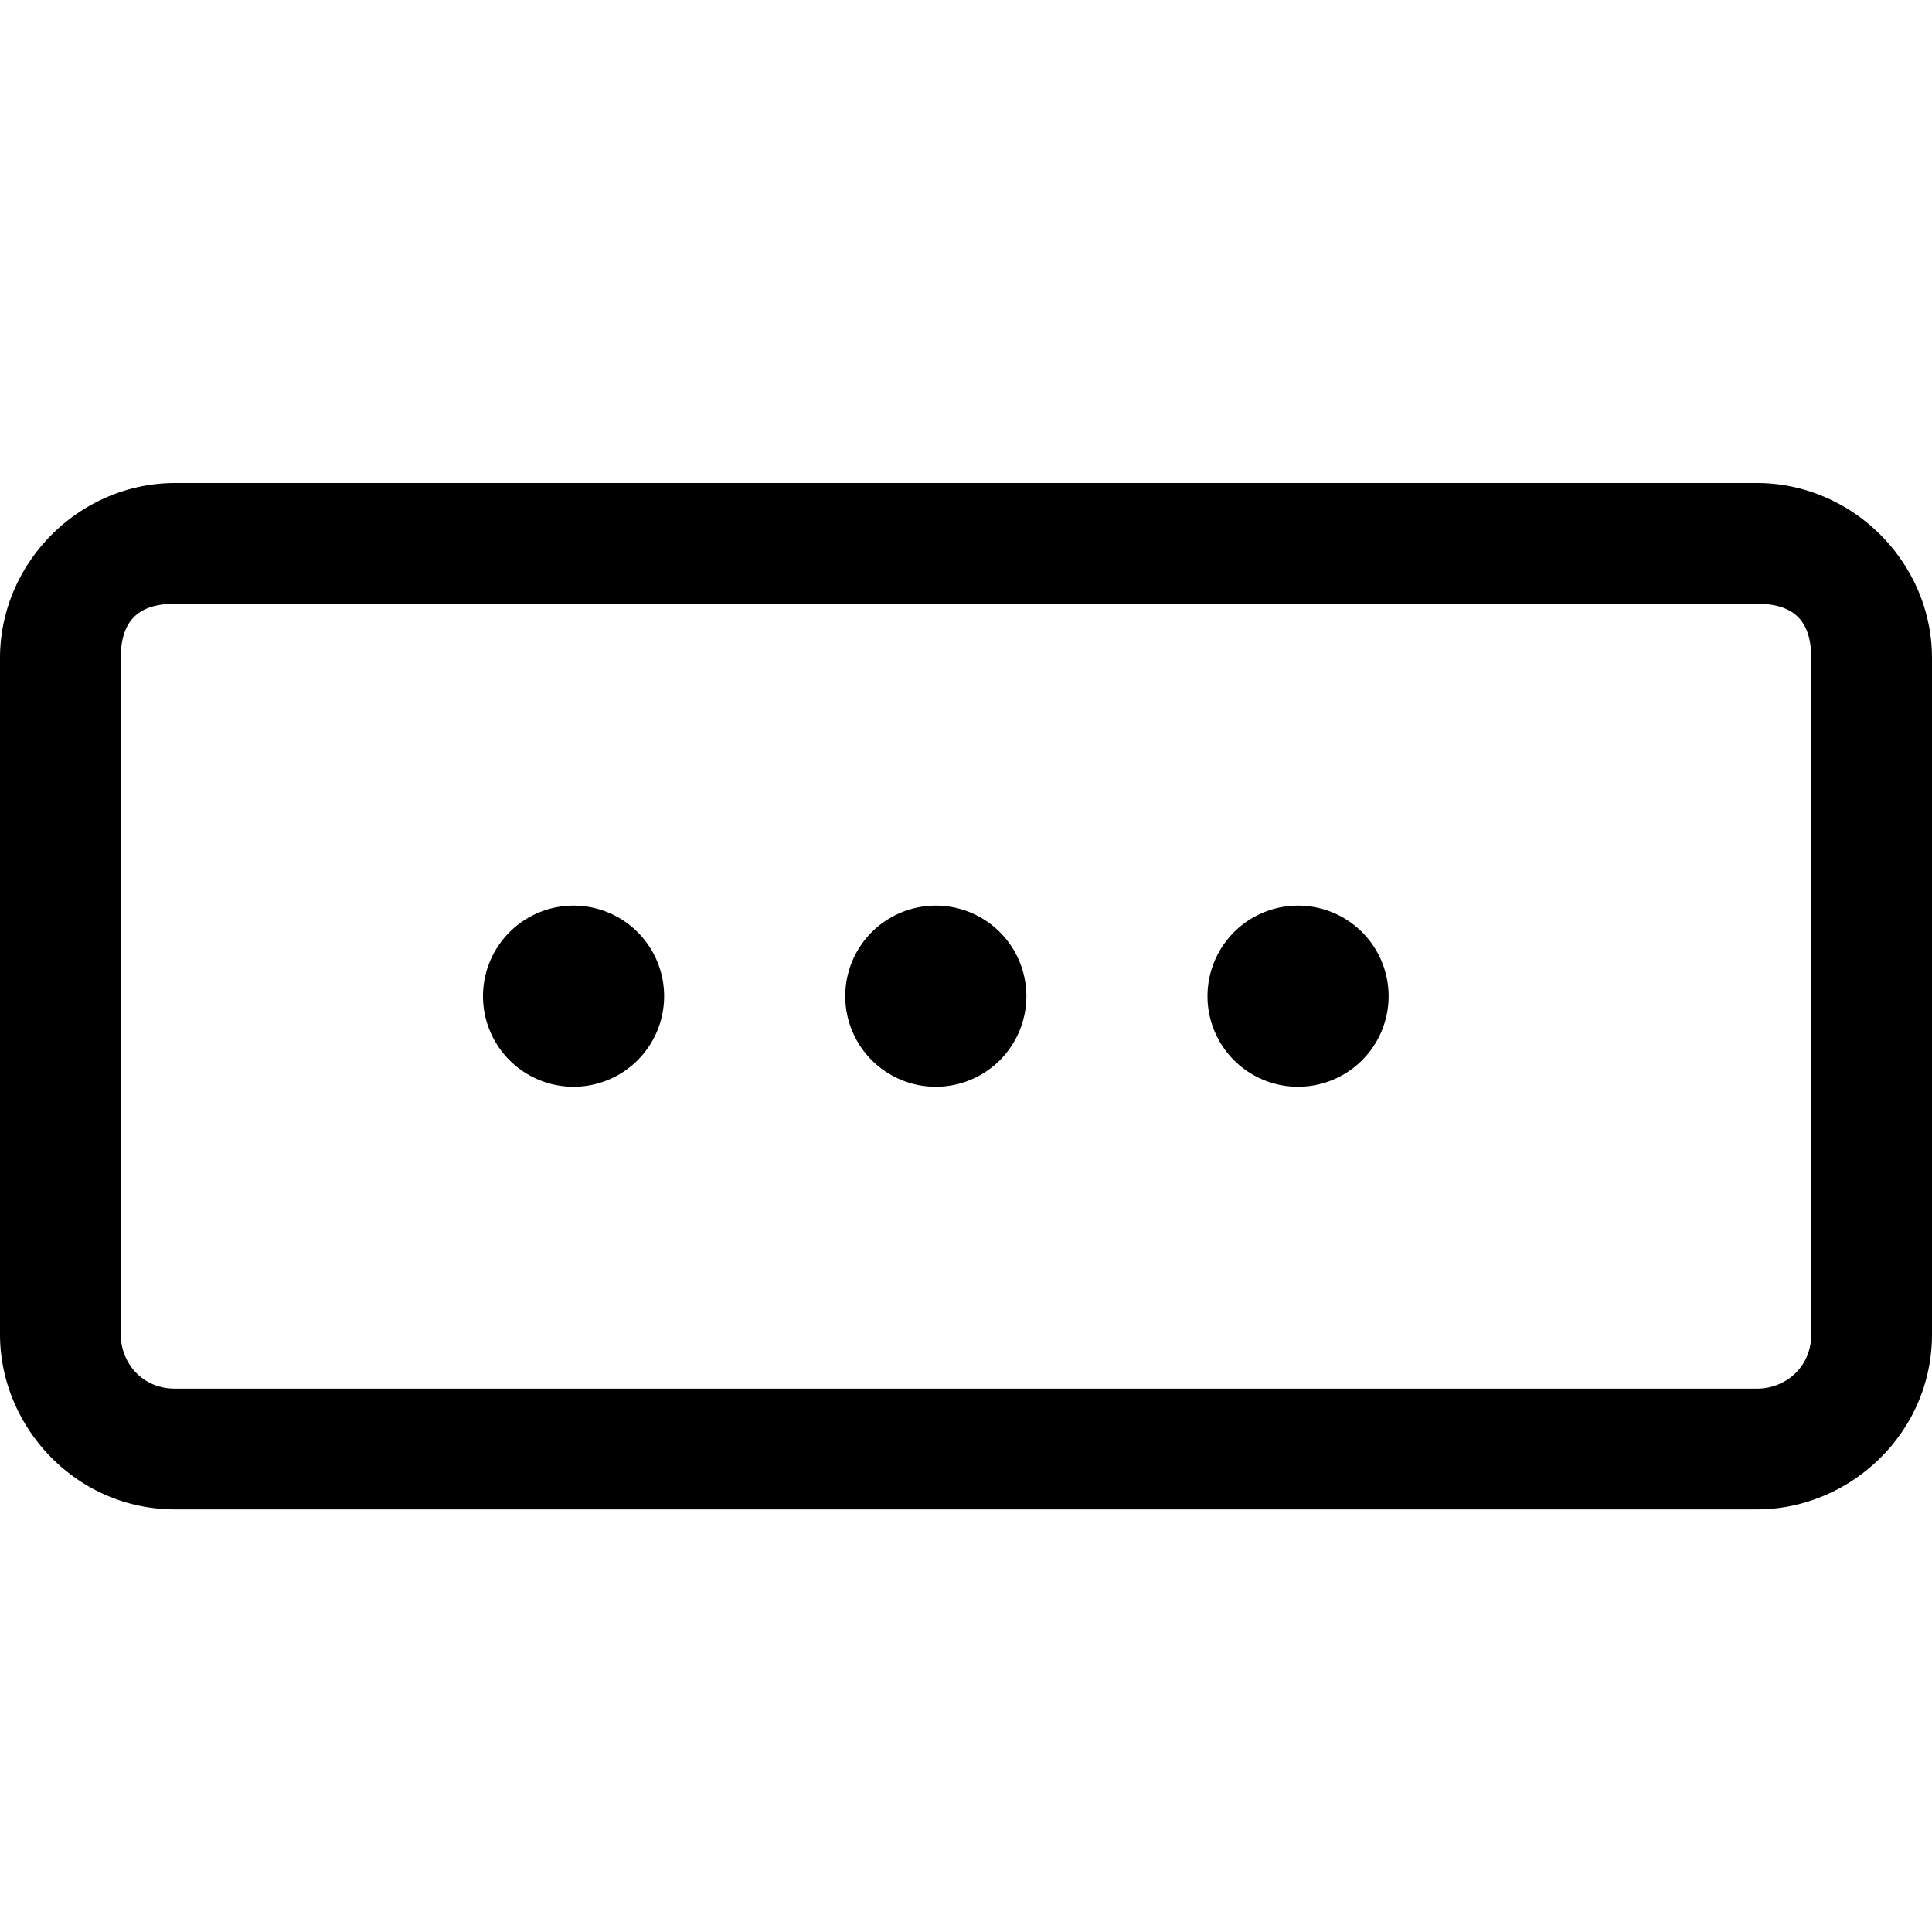 <?xml version="1.0" encoding="utf-8"?>
<svg xmlns="http://www.w3.org/2000/svg" viewBox="0 0 32 32" fill="#000000"><path style="line-height:normal;text-indent:0;text-align:start;text-decoration-line:none;text-decoration-style:solid;text-decoration-color:#000;text-transform:none;block-progression:tb;isolation:auto;mix-blend-mode:normal" d="M 2.9 8 C 1.316 8 2.9605947e-16 9.316 0 10.9 L 0 22.1 C 0 23.633 1.255 25 2.9 25 L 29.1 25 C 30.633 25 32 23.745 32 22.1 L 32 10.9 C 32 9.316 30.684 8 29.1 8 L 2.9 8 z M 2.9 10 L 29.1 10 C 29.715 10 30 10.285 30 10.9 L 30 22.1 C 30 22.654 29.566 23 29.1 23 L 2.9 23 C 2.346 23 2 22.566 2 22.1 L 2 10.9 C 2 10.285 2.285 10 2.9 10 z M 9.5 15 A 1.5 1.5 0 0 0 8 16.5 A 1.5 1.5 0 0 0 9.5 18 A 1.5 1.5 0 0 0 11 16.5 A 1.5 1.5 0 0 0 9.5 15 z M 15.5 15 A 1.5 1.5 0 0 0 14 16.5 A 1.5 1.5 0 0 0 15.5 18 A 1.5 1.5 0 0 0 17 16.5 A 1.5 1.5 0 0 0 15.5 15 z M 21.5 15 A 1.5 1.5 0 0 0 20 16.5 A 1.5 1.5 0 0 0 21.5 18 A 1.5 1.5 0 0 0 23 16.5 A 1.5 1.5 0 0 0 21.5 15 z" font-weight="400" font-family="sans-serif" white-space="normal" overflow="visible" fill="#000000"/></svg>
